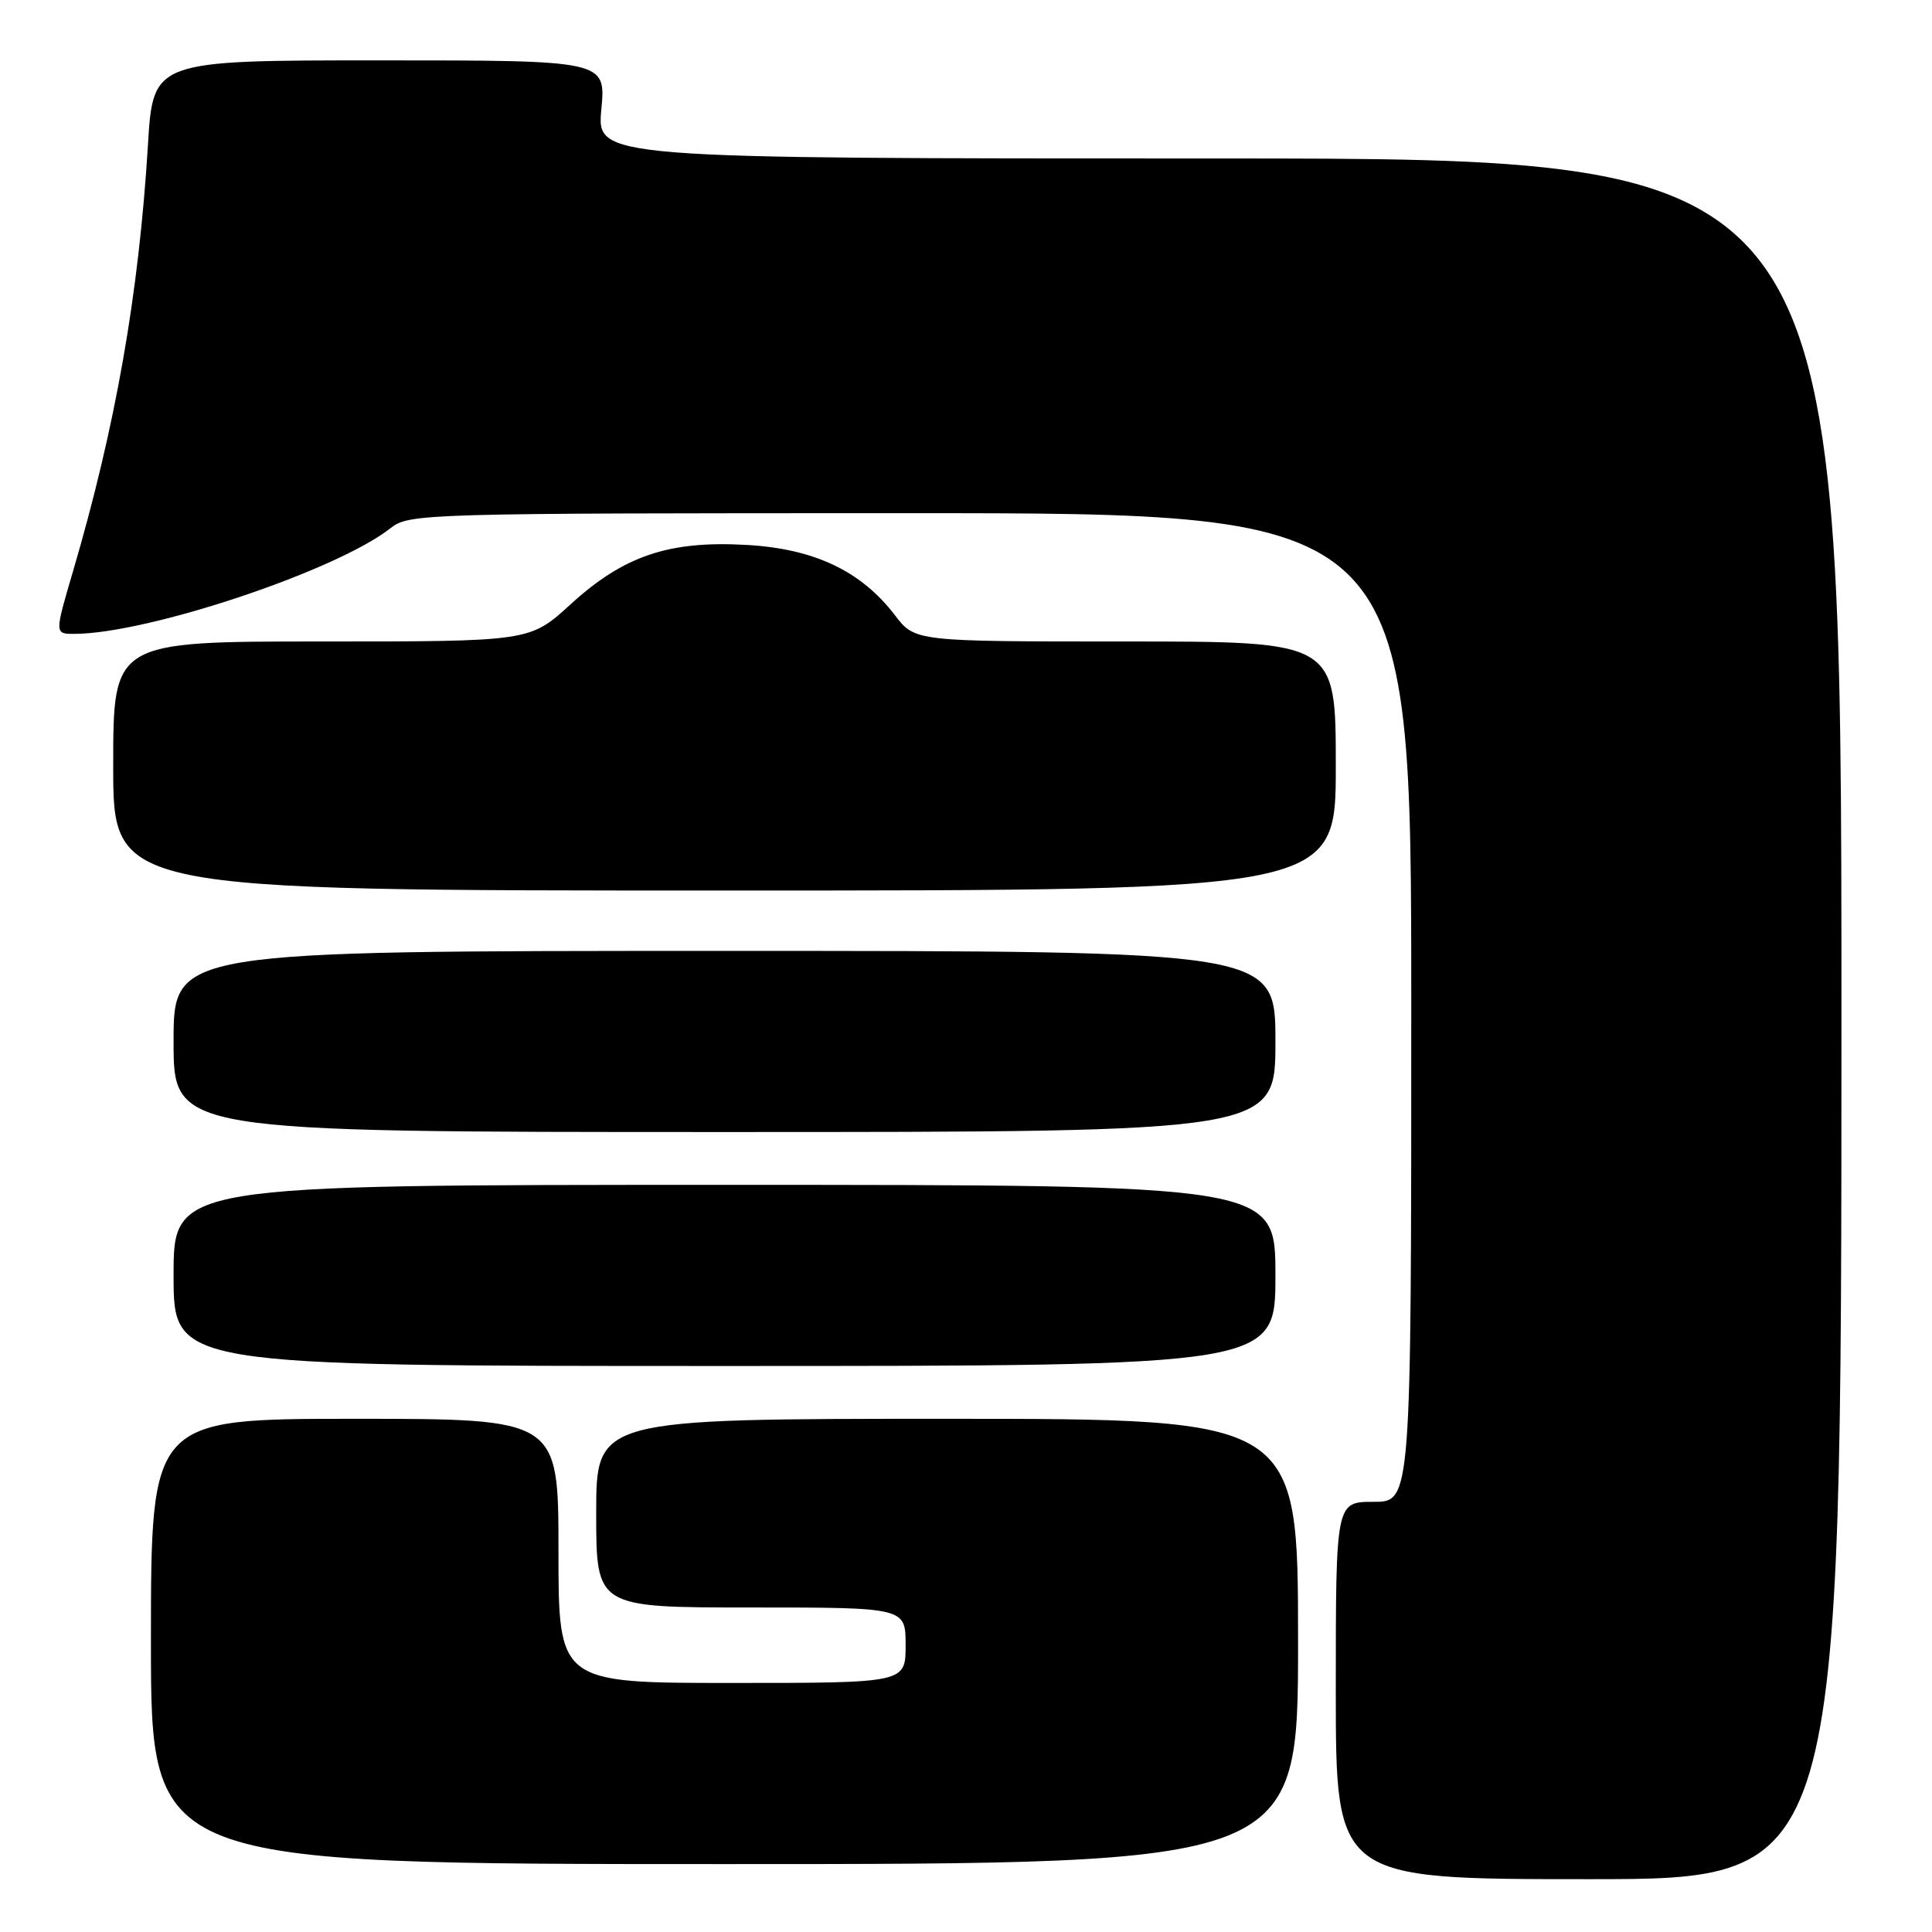 <?xml version="1.0" encoding="UTF-8" standalone="no"?>
<!DOCTYPE svg PUBLIC "-//W3C//DTD SVG 1.1//EN" "http://www.w3.org/Graphics/SVG/1.1/DTD/svg11.dtd" >
<svg xmlns="http://www.w3.org/2000/svg" xmlns:xlink="http://www.w3.org/1999/xlink" version="1.1" viewBox="0 0 256 256">
 <g >
 <path fill="currentColor"
d=" M 244.00 135.00 C 244.00 21.00 244.00 21.00 161.54 21.00 C 79.08 21.00 79.08 21.00 79.68 14.50 C 80.29 8.00 80.29 8.00 50.29 8.00 C 20.28 8.00 20.28 8.00 19.60 19.25 C 18.39 39.04 15.32 56.49 9.66 75.75 C 7.23 84.00 7.23 84.00 9.87 83.99 C 19.63 83.96 44.58 75.62 51.71 70.01 C 54.22 68.04 55.63 68.00 120.63 68.00 C 187.00 68.00 187.00 68.00 187.00 133.50 C 187.00 199.00 187.00 199.00 182.00 199.00 C 177.00 199.00 177.00 199.00 177.00 224.00 C 177.00 249.00 177.00 249.00 210.50 249.00 C 244.00 249.00 244.00 249.00 244.00 135.00 Z  M 172.00 217.50 C 172.00 188.00 172.00 188.00 125.50 188.00 C 79.00 188.00 79.00 188.00 79.00 200.50 C 79.00 213.00 79.00 213.00 99.50 213.00 C 120.00 213.00 120.00 213.00 120.00 218.00 C 120.00 223.00 120.00 223.00 97.00 223.00 C 74.00 223.00 74.00 223.00 74.00 205.50 C 74.00 188.00 74.00 188.00 47.00 188.00 C 20.00 188.00 20.00 188.00 20.00 217.50 C 20.00 247.00 20.00 247.00 96.00 247.00 C 172.00 247.00 172.00 247.00 172.00 217.50 Z  M 169.00 169.00 C 169.00 157.00 169.00 157.00 96.00 157.00 C 23.00 157.00 23.00 157.00 23.00 169.00 C 23.00 181.00 23.00 181.00 96.00 181.00 C 169.00 181.00 169.00 181.00 169.00 169.00 Z  M 169.00 138.00 C 169.00 126.00 169.00 126.00 96.00 126.00 C 23.00 126.00 23.00 126.00 23.00 138.00 C 23.00 150.00 23.00 150.00 96.00 150.00 C 169.00 150.00 169.00 150.00 169.00 138.00 Z  M 177.00 101.50 C 177.00 85.00 177.00 85.00 149.12 85.00 C 121.24 85.00 121.24 85.00 118.58 81.52 C 114.12 75.67 107.91 72.72 98.99 72.21 C 88.65 71.61 82.67 73.62 75.60 80.08 C 70.22 85.00 70.22 85.00 42.61 85.00 C 15.00 85.00 15.00 85.00 15.00 101.50 C 15.00 118.00 15.00 118.00 96.00 118.00 C 177.00 118.00 177.00 118.00 177.00 101.50 Z "/>
</g>
</svg>